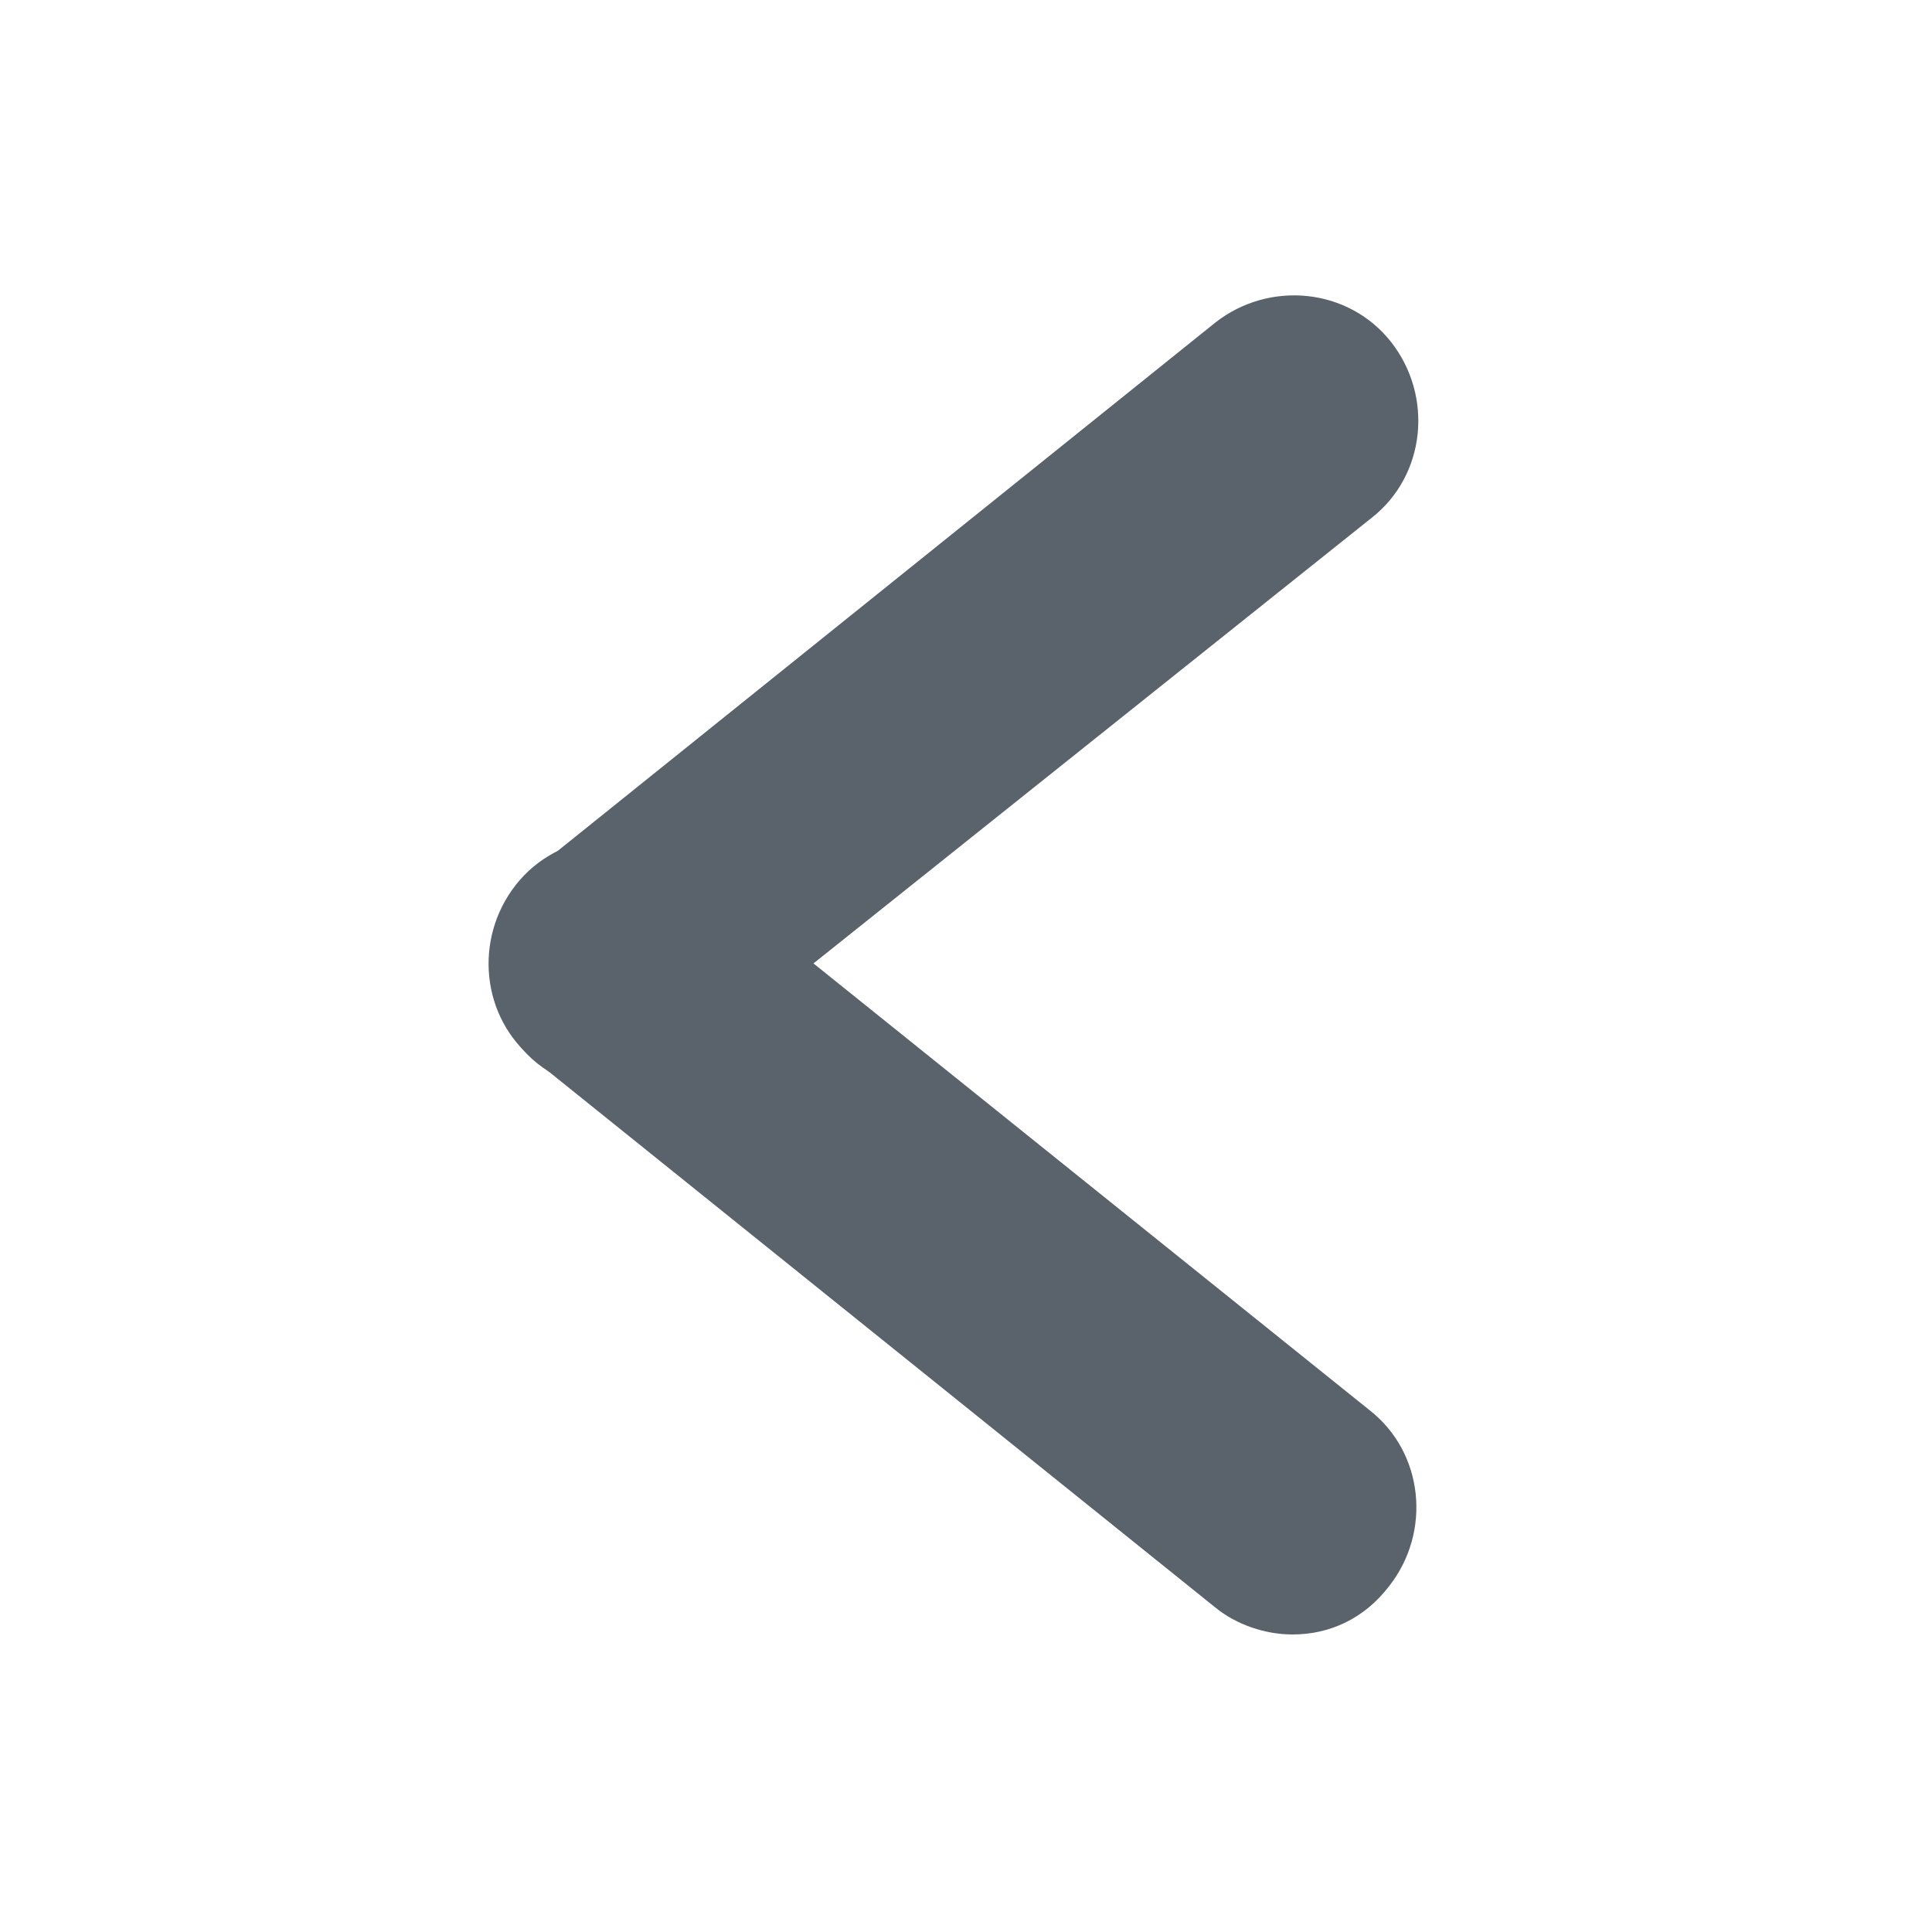 <?xml version="1.0" encoding="UTF-8" standalone="no"?>
<!DOCTYPE svg PUBLIC "-//W3C//DTD SVG 1.1//EN" "http://www.w3.org/Graphics/SVG/1.1/DTD/svg11.dtd">
<svg width="100%" height="100%" viewBox="0 0 100 100" version="1.1" xmlns="http://www.w3.org/2000/svg" xmlns:xlink="http://www.w3.org/1999/xlink" xml:space="preserve" xmlns:serif="http://www.serif.com/" style="fill-rule:evenodd;clip-rule:evenodd;stroke-linejoin:round;stroke-miterlimit:2;">
    <path d="M31.8,56.4C29.9,56.4 28,55.6 26.8,54C24.6,51.2 25,47.1 27.8,44.9L62.9,16.7C65.7,14.5 69.8,14.9 72,17.7C74.2,20.5 73.8,24.6 71,26.8L35.8,54.9C34.6,55.9 33.2,56.4 31.8,56.4Z" style="fill:rgb(90,98,108);fill-rule:nonzero;"/>
    <path d="M66.9,84.6C65.5,84.6 64,84.1 62.9,83.2L27.7,54.9C24.9,52.7 24.5,48.6 26.7,45.8C28.9,43 33,42.6 35.8,44.8L70.9,73C73.7,75.2 74.1,79.3 71.9,82.1C70.6,83.8 68.8,84.6 66.9,84.6Z" style="fill:rgb(90,98,108);fill-rule:nonzero;"/>
</svg>
